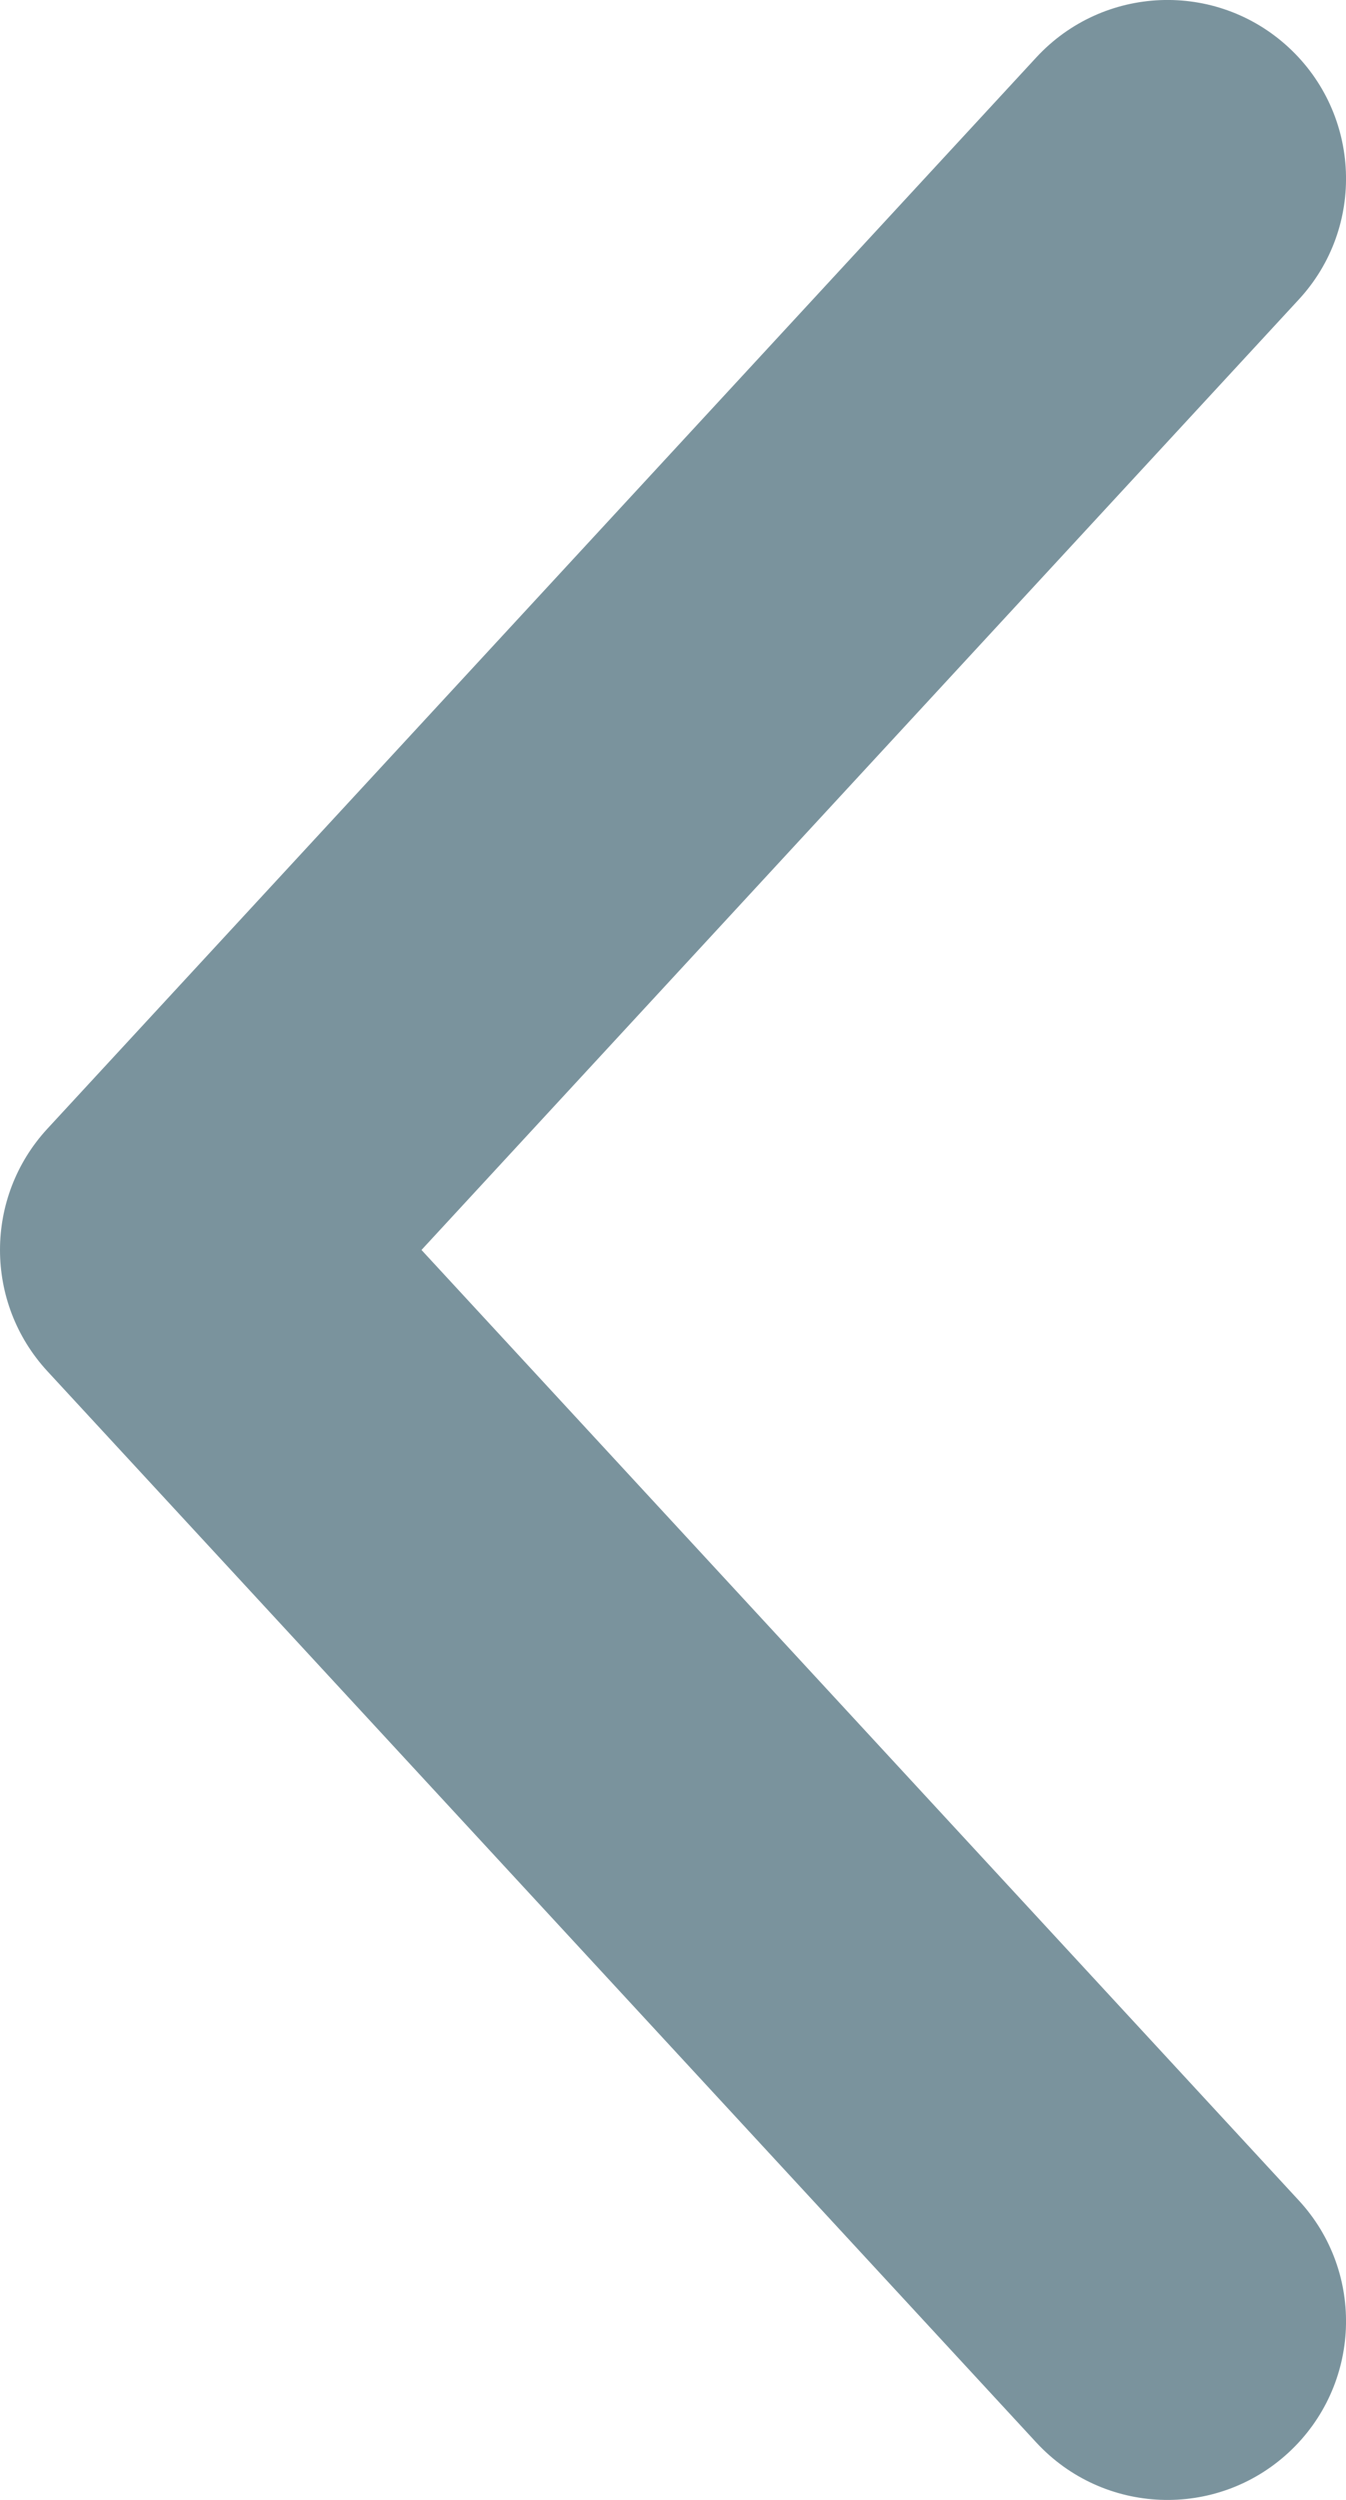 <svg width="7" height="13" viewBox="0 0 7 13" fill="none" xmlns="http://www.w3.org/2000/svg">
<path fill-rule="evenodd" clip-rule="evenodd" d="M6.701 12.754C6.324 13.102 5.737 13.078 5.389 12.701L0.246 7.13C-0.082 6.774 -0.082 6.226 0.246 5.87L5.389 0.299C5.737 -0.078 6.324 -0.102 6.701 0.246C7.078 0.594 7.102 1.182 6.754 1.558L2.192 6.5L6.754 11.442C7.102 11.818 7.078 12.406 6.701 12.754Z" fill="#7A939D"/>
</svg>
